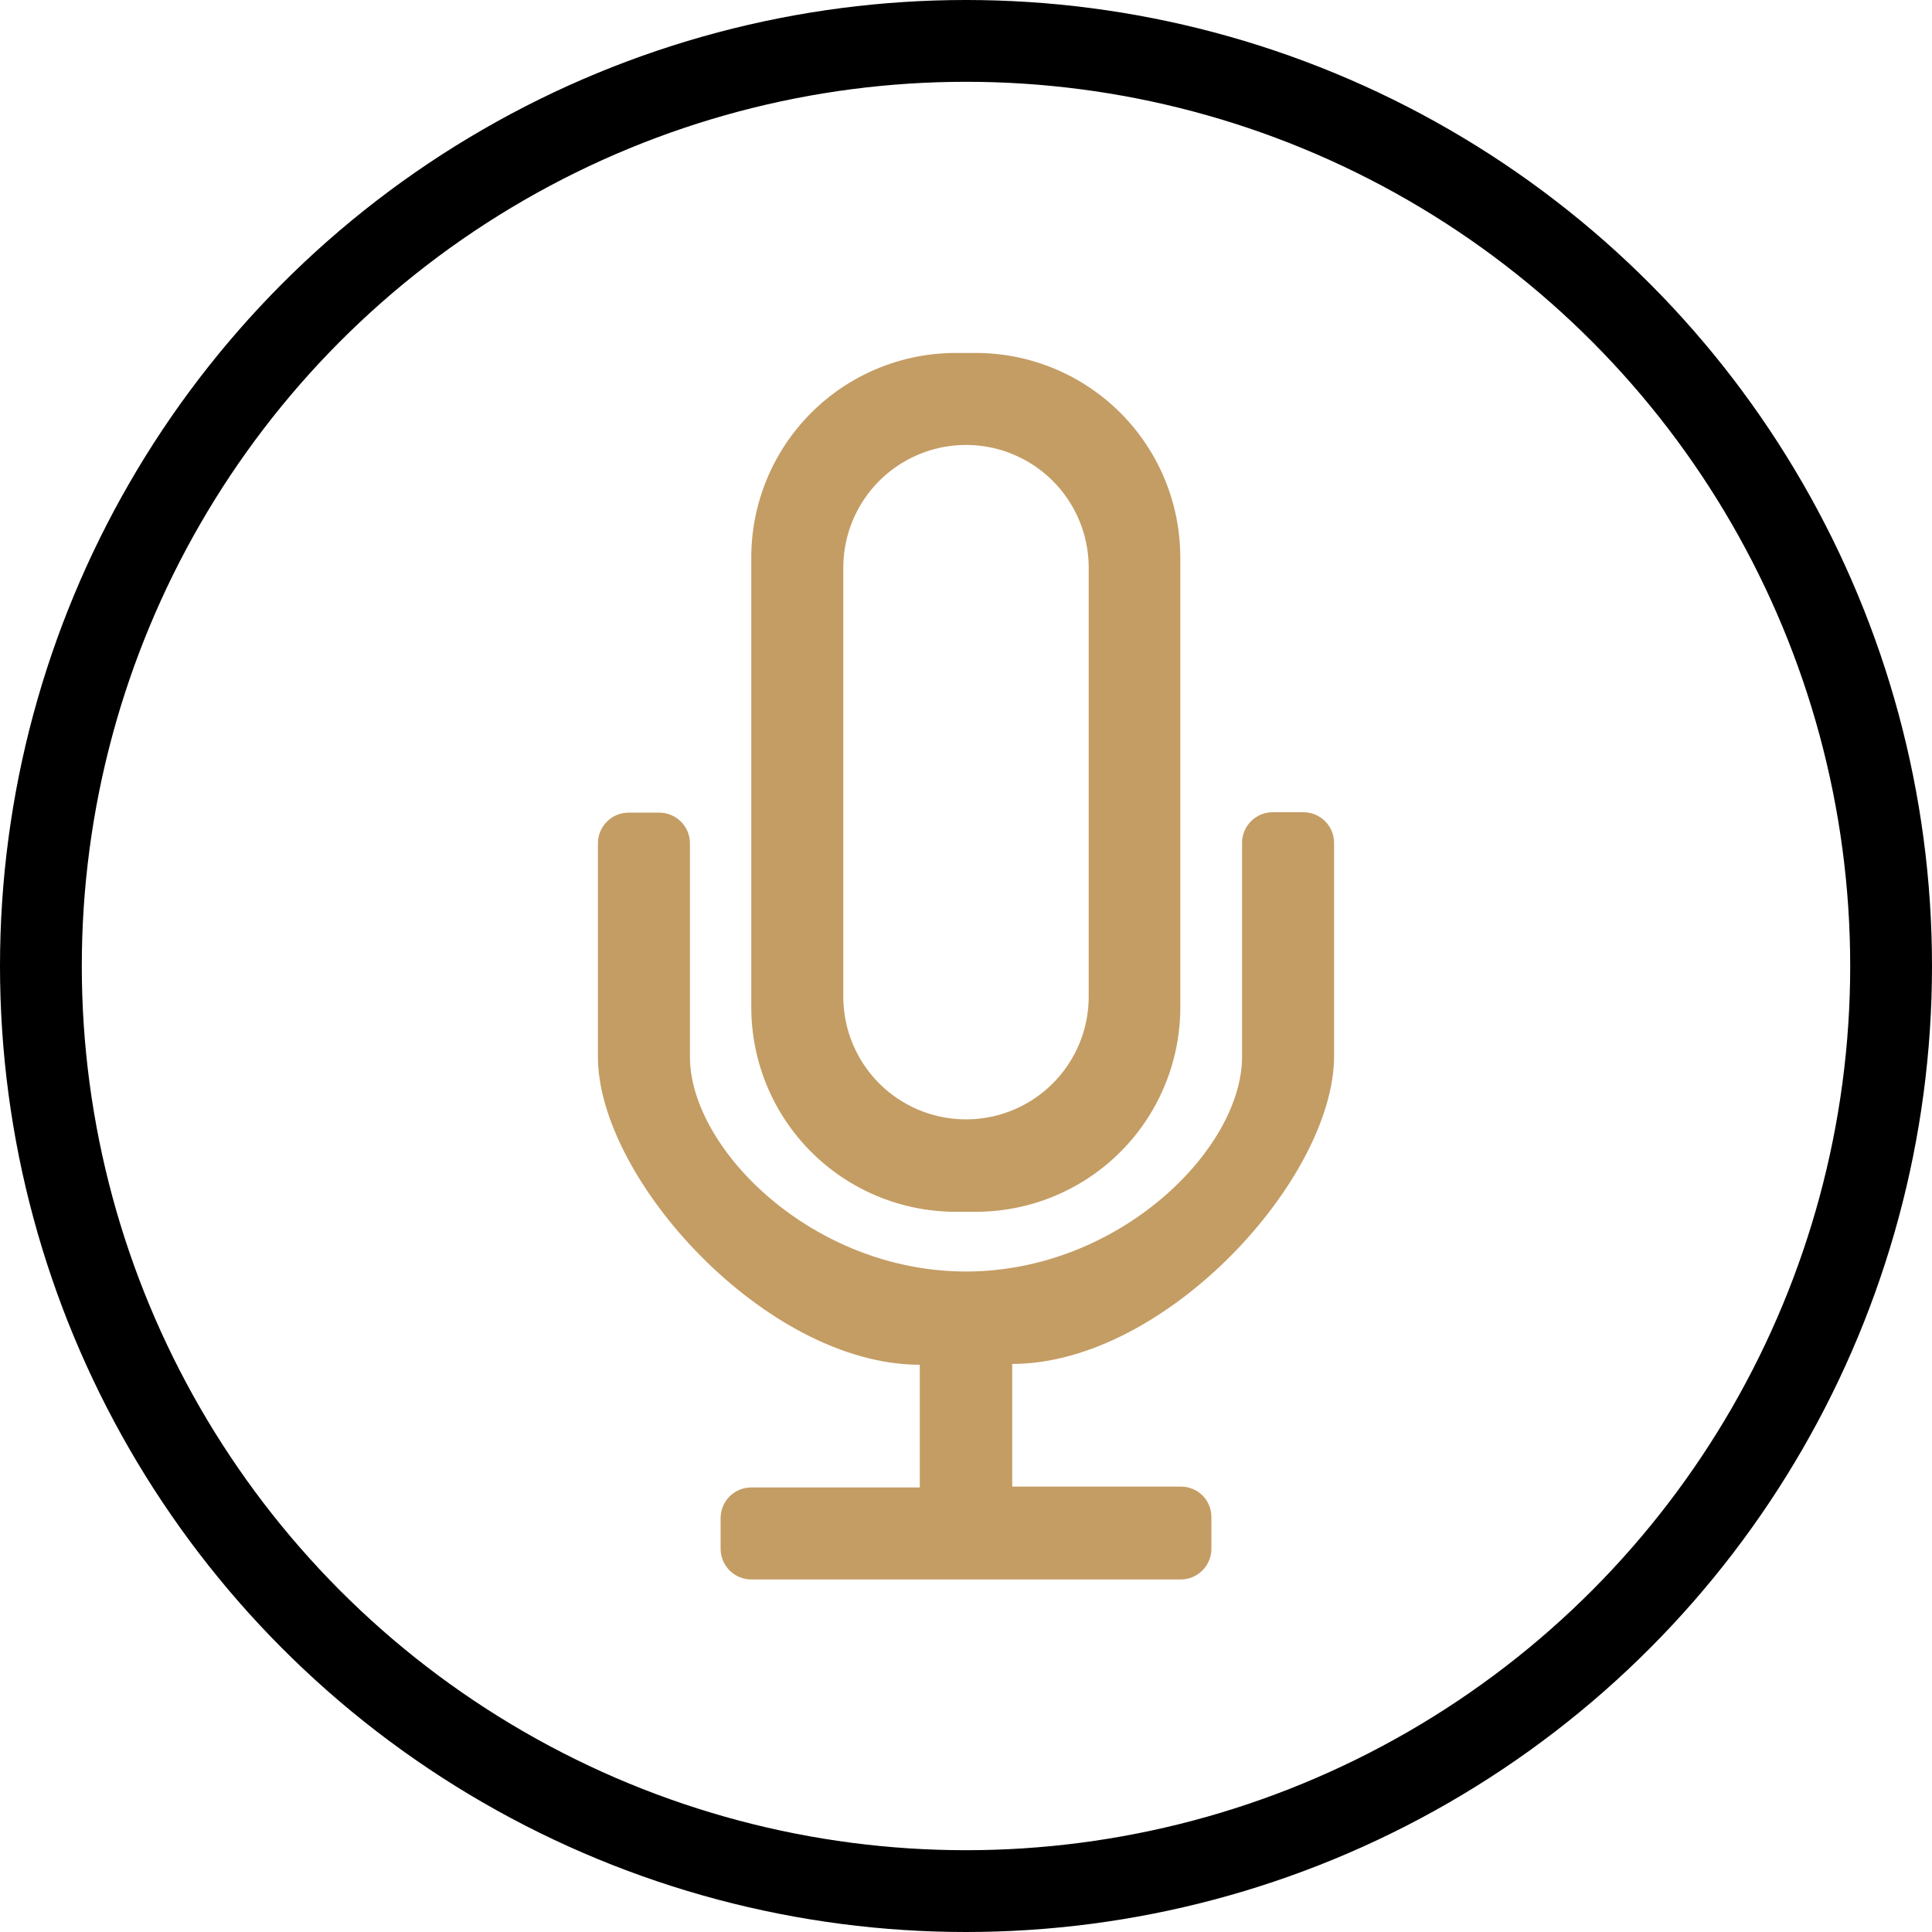 <svg xmlns="http://www.w3.org/2000/svg" xmlns:xlink="http://www.w3.org/1999/xlink" viewBox="0 0 47.24 47.24"><defs><style>.cls-1,.cls-2,.cls-6{fill:none;}.cls-1{clip-rule:evenodd;}.cls-3{clip-path:url(#clip-path);}.cls-4{clip-path:url(#clip-path-2);}.cls-5{fill:#c49d64;}.cls-6{stroke:#000;stroke-miterlimit:10;stroke-width:2px;}</style><clipPath id="clip-path" transform="translate(-164.38 -183.38)"><path class="cls-1" d="M185,197.26v10.49a3,3,0,1,0,6,0V197.26a3,3,0,1,0-6,0Zm-2.25-.25a5,5,0,0,1,5-5h.49a5,5,0,0,1,5,5v11a5,5,0,0,1-5,5h-.49a5,5,0,0,1-5-5ZM194,221.25a.75.75,0,0,1-.75.75h-10.5a.75.75,0,0,1-.75-.75v-.75a.75.75,0,0,1,.74-.75h4.13v-3c-3.75,0-7.87-4.54-7.87-7.53V204a.75.75,0,0,1,.75-.75h.75a.75.75,0,0,1,.75.76v5.21c0,2.25,3,5.25,6.75,5.25s6.75-3,6.75-5.25V204a.75.75,0,0,1,.75-.76h.75a.75.75,0,0,1,.75.74v5.22c0,3-4.12,7.53-7.87,7.53v3h4.13a.74.74,0,0,1,.74.75Z"/></clipPath><clipPath id="clip-path-2" transform="translate(-164.38 -183.38)"><rect class="cls-2" width="375" height="651"/></clipPath></defs><title>micro</title><g id="Calque_2" data-name="Calque 2"><g id="Calque_1-2" data-name="Calque 1"><g class="cls-3"><g class="cls-4"><rect class="cls-5" x="9.62" y="3.62" width="28" height="40"/></g></g><circle class="cls-6" cx="23.62" cy="23.62" r="22.62"/></g></g></svg>